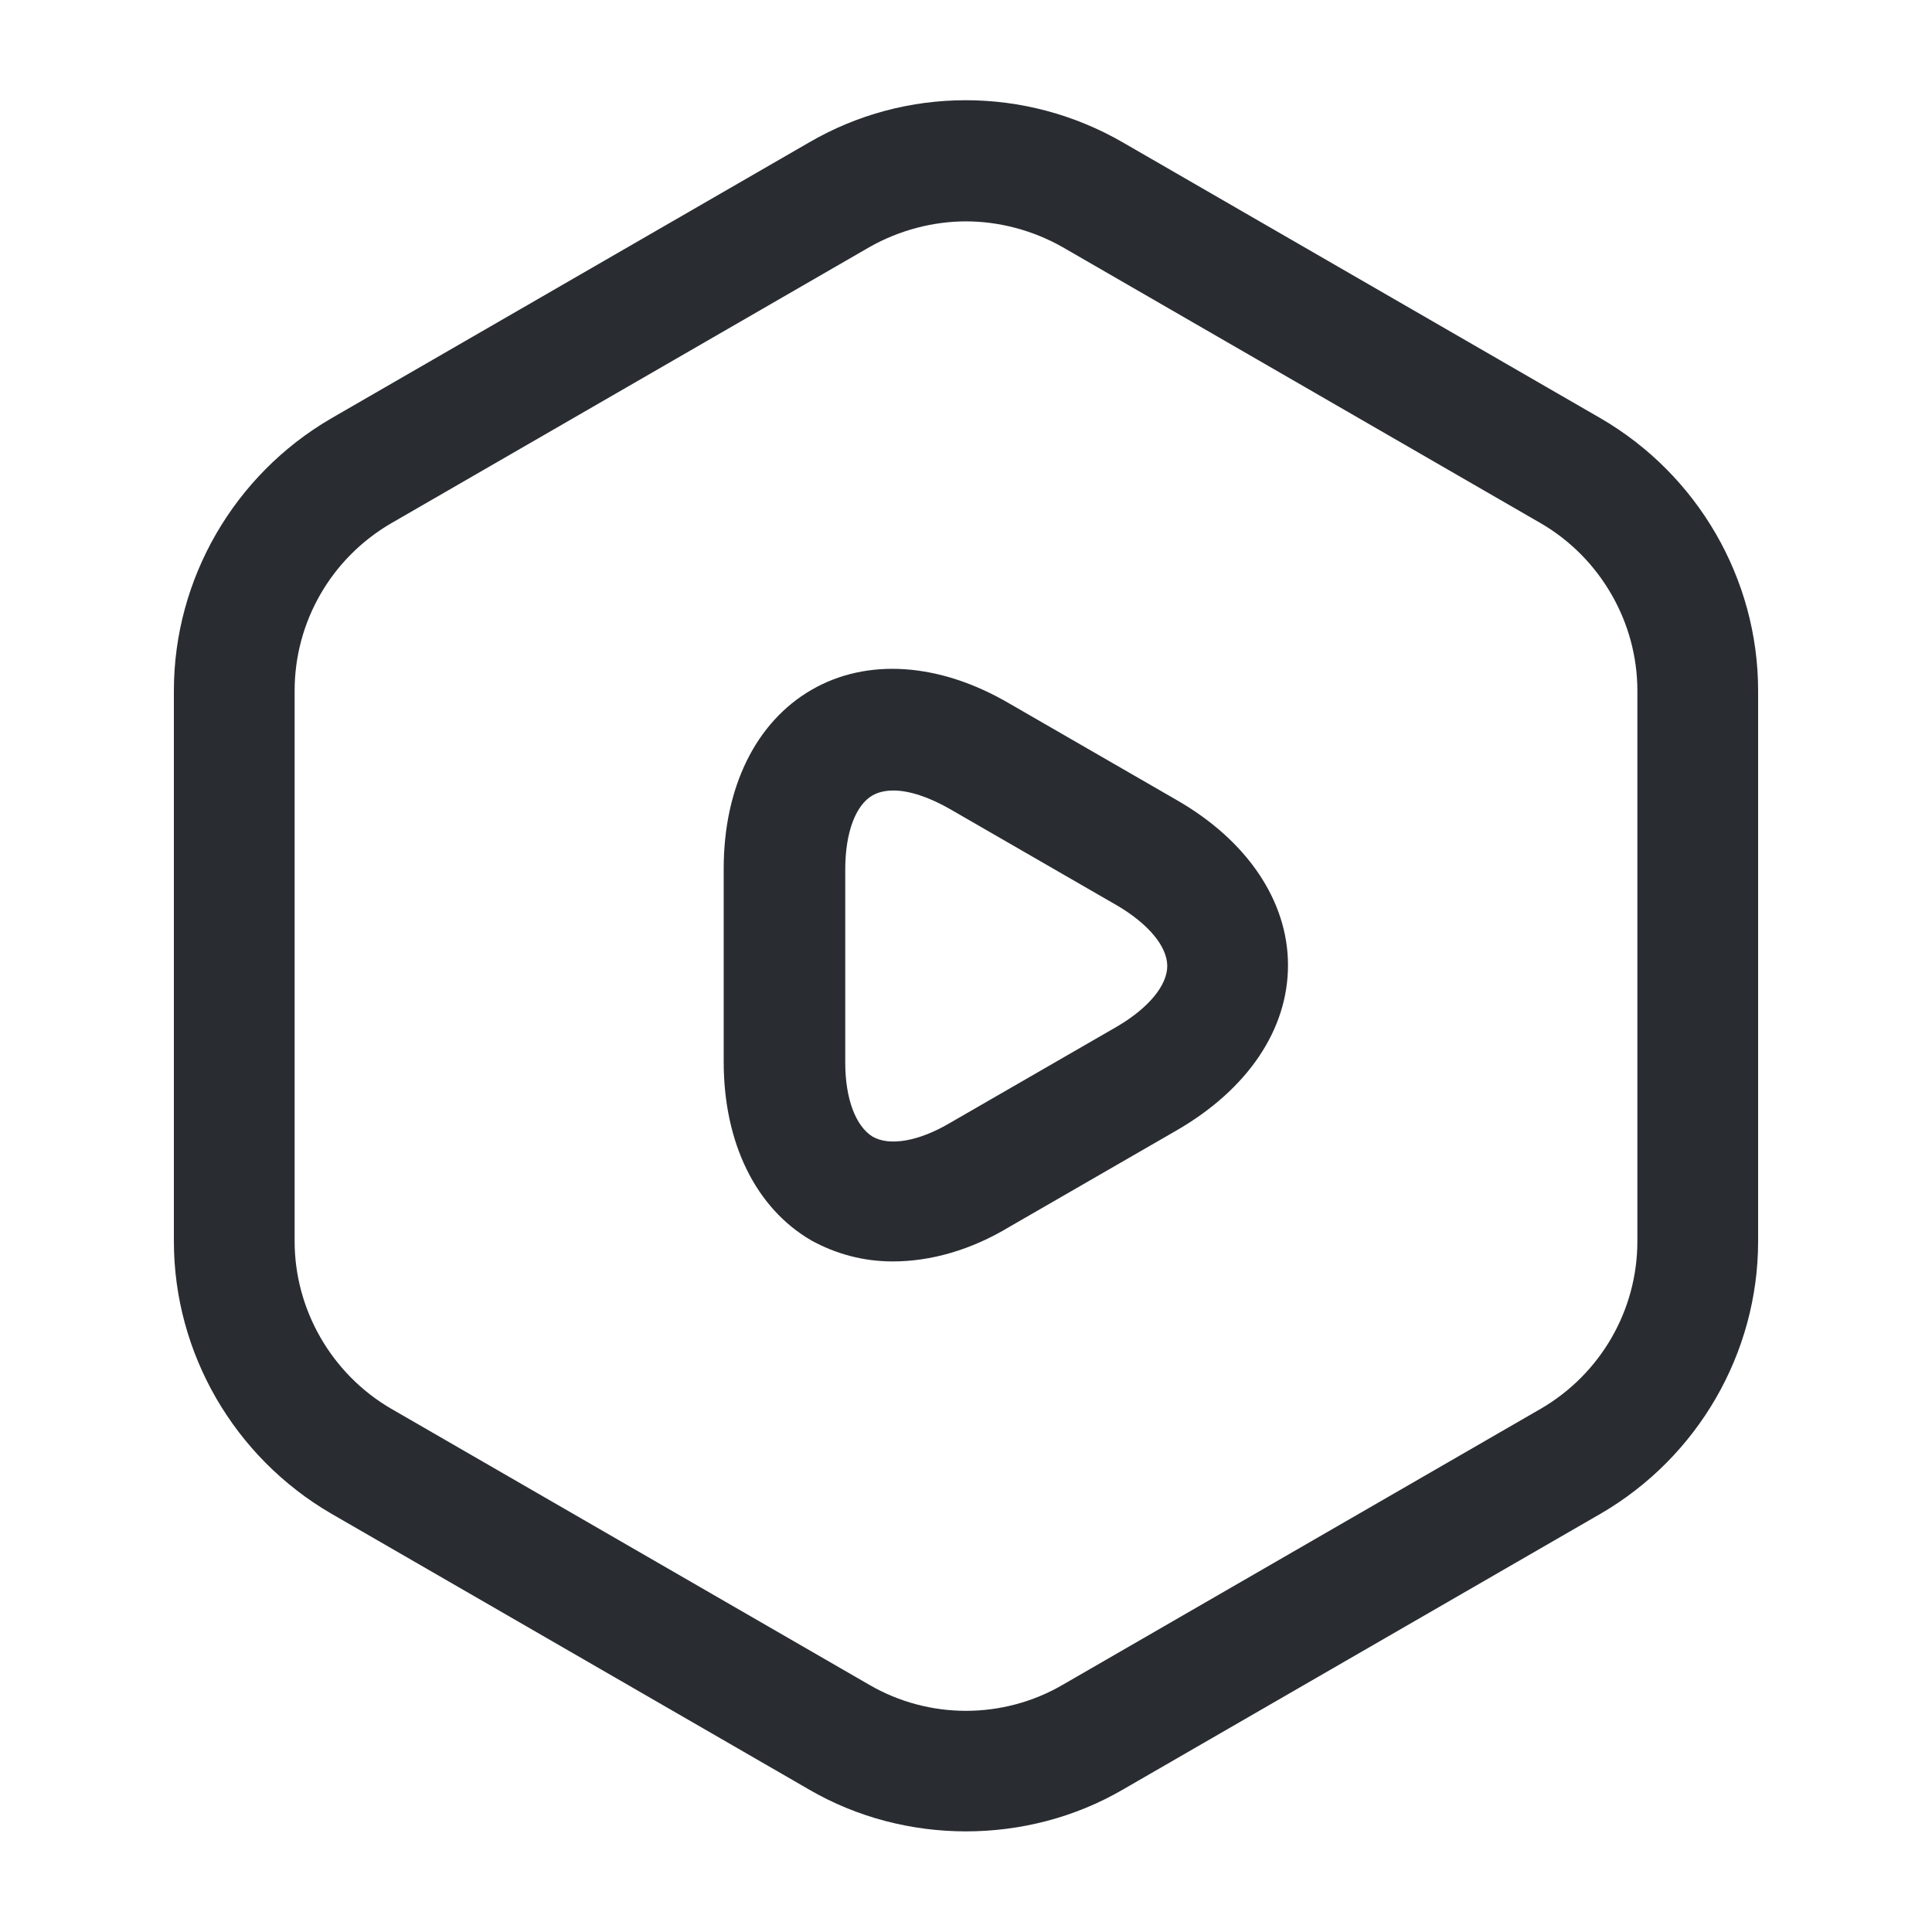 <svg width="24" height="24" fill="none" xmlns="http://www.w3.org/2000/svg" viewBox="0 0 24 24">
  <path d="M12 22.75c-.67 0-1.35-.17-1.95-.52L4.11 18.8c-1.2-.7-1.95-1.99-1.95-3.38V8.58c0-1.39.75-2.68 1.95-3.38l5.94-3.43c1.2-.7 2.69-.7 3.9 0l5.94 3.43c1.2.7 1.95 1.99 1.95 3.38v6.84c0 1.39-.75 2.68-1.95 3.38l-5.94 3.43c-.6.35-1.28.52-1.95.52zm0-20c-.41 0-.83.11-1.2.32L4.86 6.5c-.74.43-1.2 1.22-1.2 2.08v6.84c0 .85.46 1.65 1.2 2.08l5.94 3.43c.74.43 1.66.43 2.4 0l5.94-3.43c.74-.43 1.2-1.22 1.2-2.08V8.58c0-.85-.46-1.65-1.2-2.08L13.2 3.07c-.37-.21-.79-.32-1.2-.32z" fill="#292D32"/>
  <path d="M11.09 15.67c-.36 0-.7-.09-1.01-.26-.69-.4-1.09-1.21-1.09-2.22v-2.4c0-1.01.4-1.82 1.09-2.22.69-.4 1.59-.34 2.46.17l2.08 1.2c.87.5 1.38 1.25 1.38 2.05 0 .8-.5 1.54-1.38 2.05l-2.08 1.2c-.48.29-.98.43-1.45.43zm.01-5.85c-.1 0-.19.02-.26.06-.21.12-.34.46-.34.92v2.4c0 .45.13.79.34.92.21.12.57.06.96-.17l2.08-1.2c.39-.23.62-.51.62-.75s-.23-.52-.62-.75l-2.08-1.2c-.26-.15-.51-.23-.7-.23z" fill="#292D32"/>
</svg>